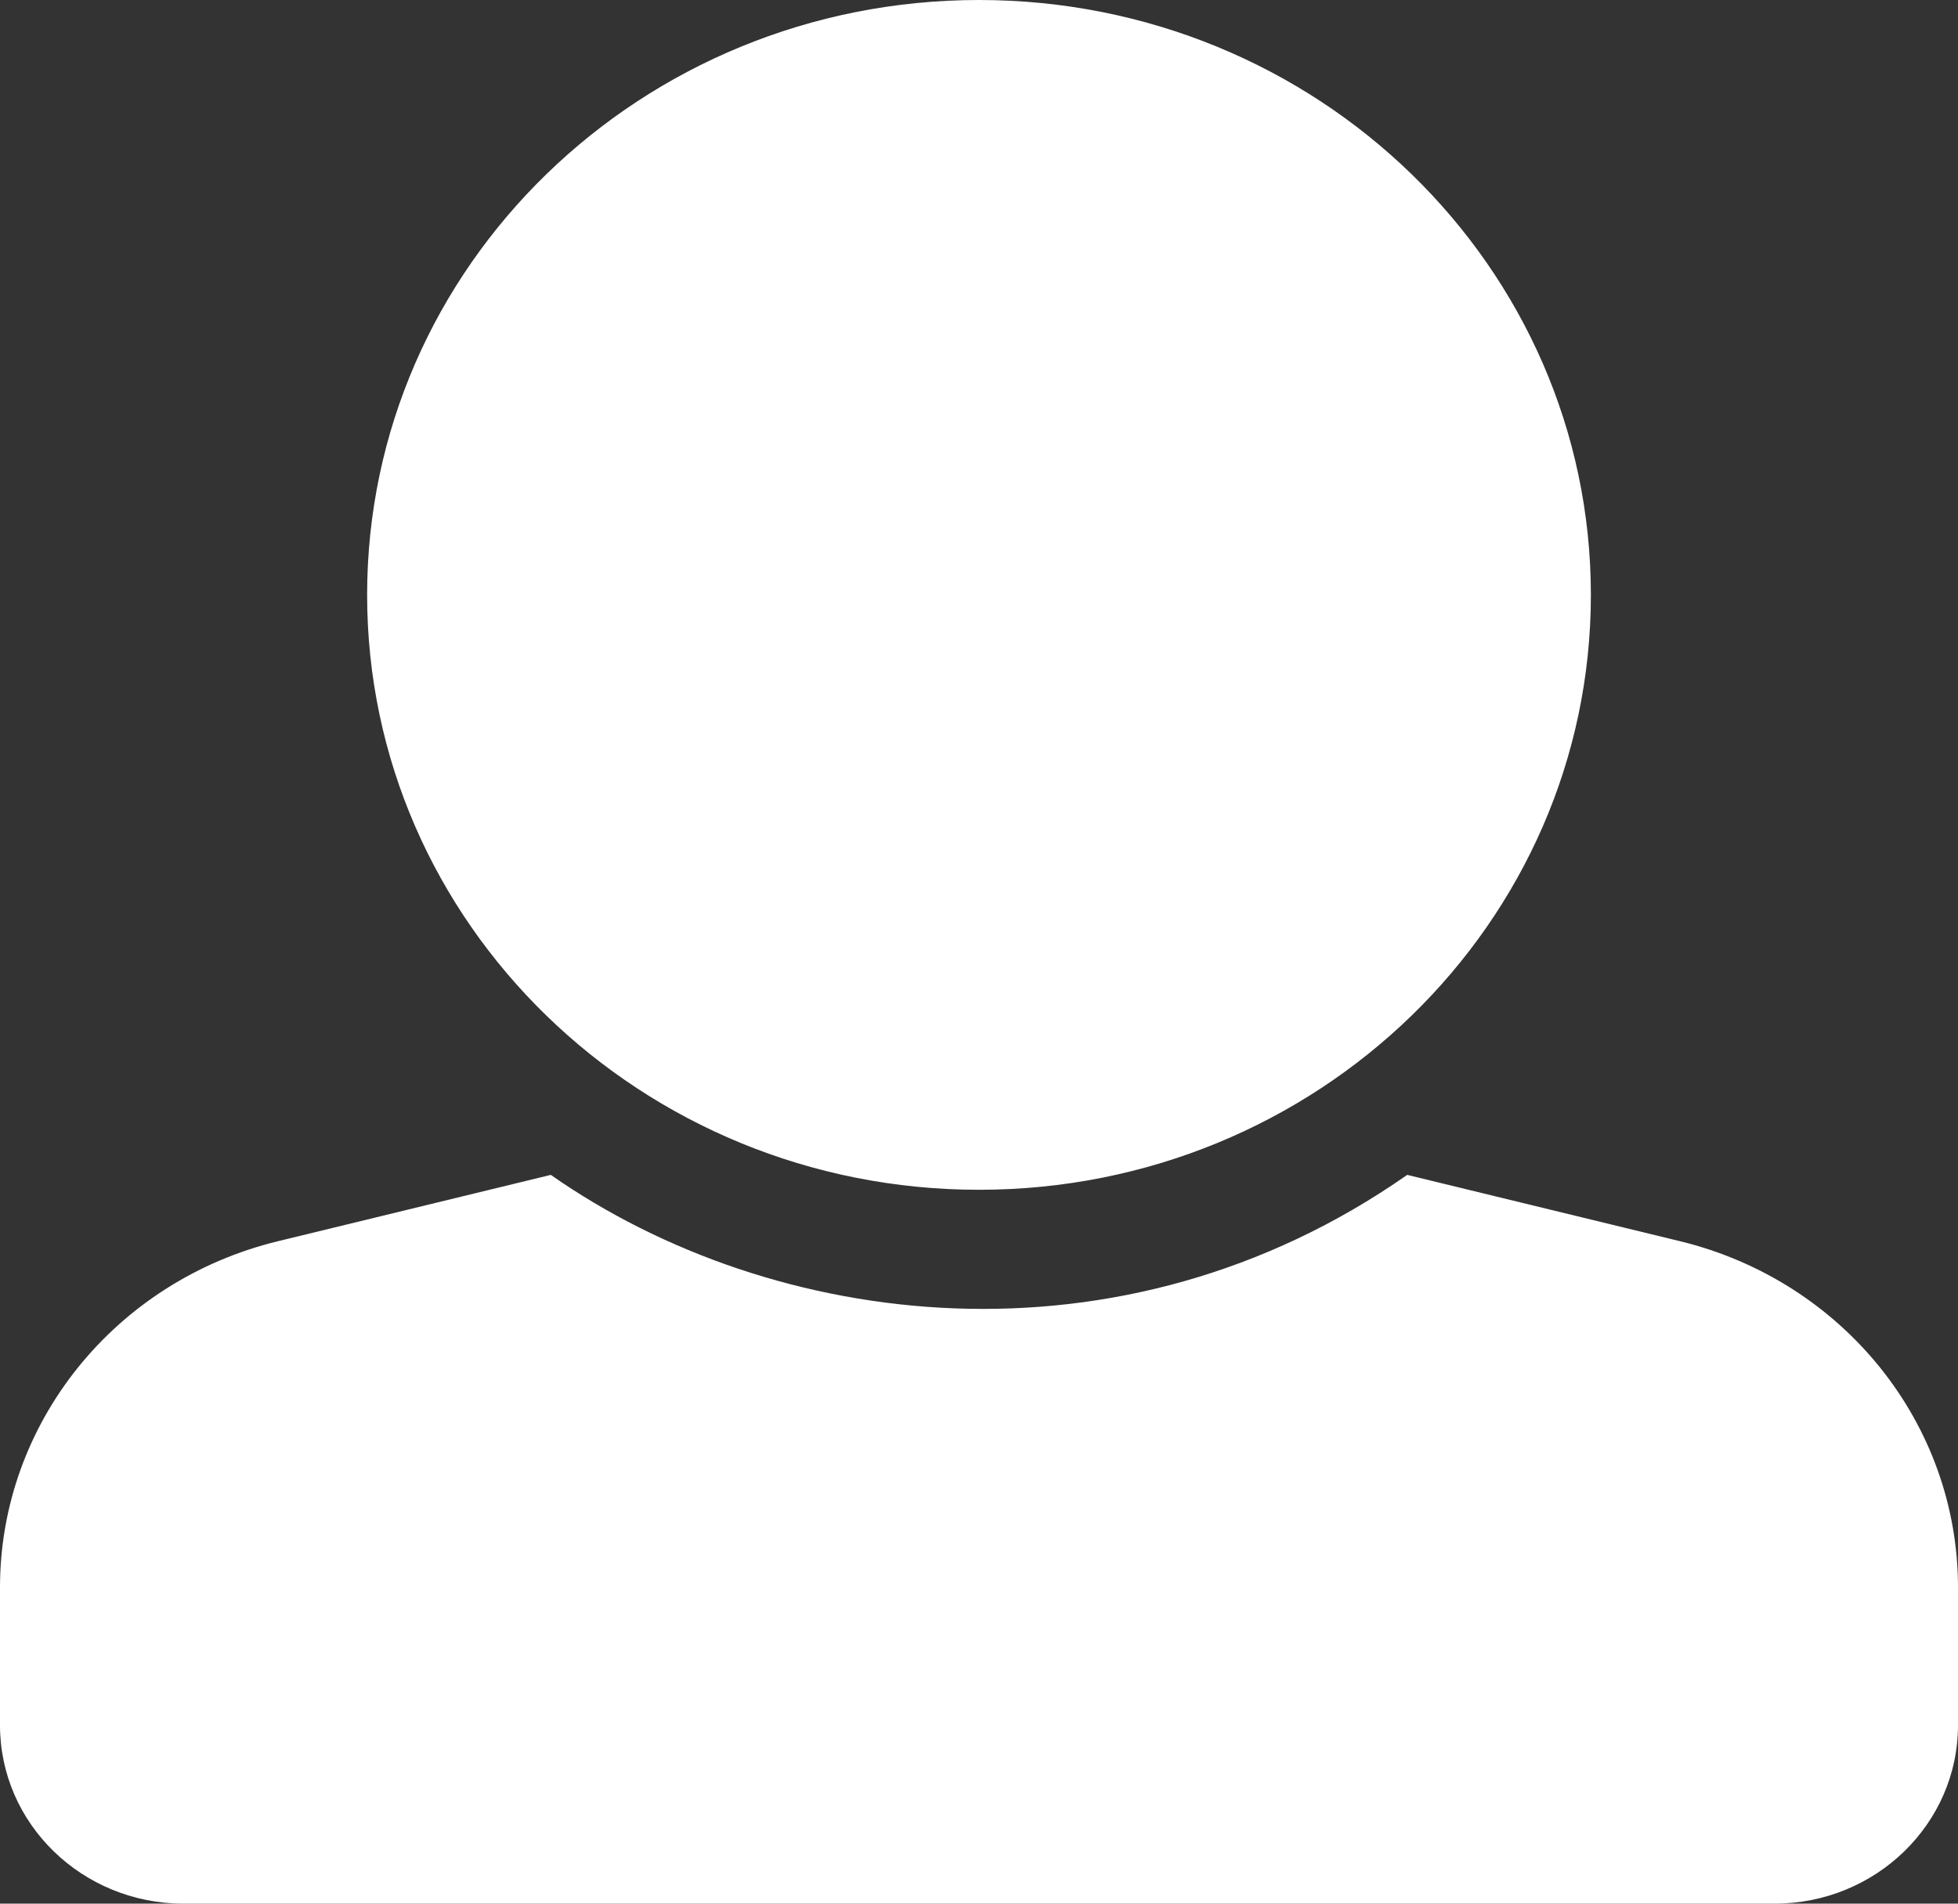 <svg width="36" height="35" viewBox="0 0 36 35" fill="none" xmlns="http://www.w3.org/2000/svg">
<rect x="0" y="0" width="36" height="35" fill="#333333" stroke="none"/>
<path d="M18 0C24.213 0 29.25 4.897 29.25 10.938C29.25 16.978 24.213 21.875 18 21.875C11.787 21.875 6.75 16.978 6.75 10.938C6.75 4.897 11.787 0 18 0ZM30.887 22.82L25.873 21.601C20.605 25.285 14.219 24.463 10.127 21.601L5.113 22.82C2.108 23.55 0 26.175 0 29.186V31.719C0 33.531 1.511 35 3.375 35H32.625C34.489 35 36 33.531 36 31.719V29.186C36 26.175 33.892 23.55 30.887 22.82Z" fill="white"/>
</svg>

